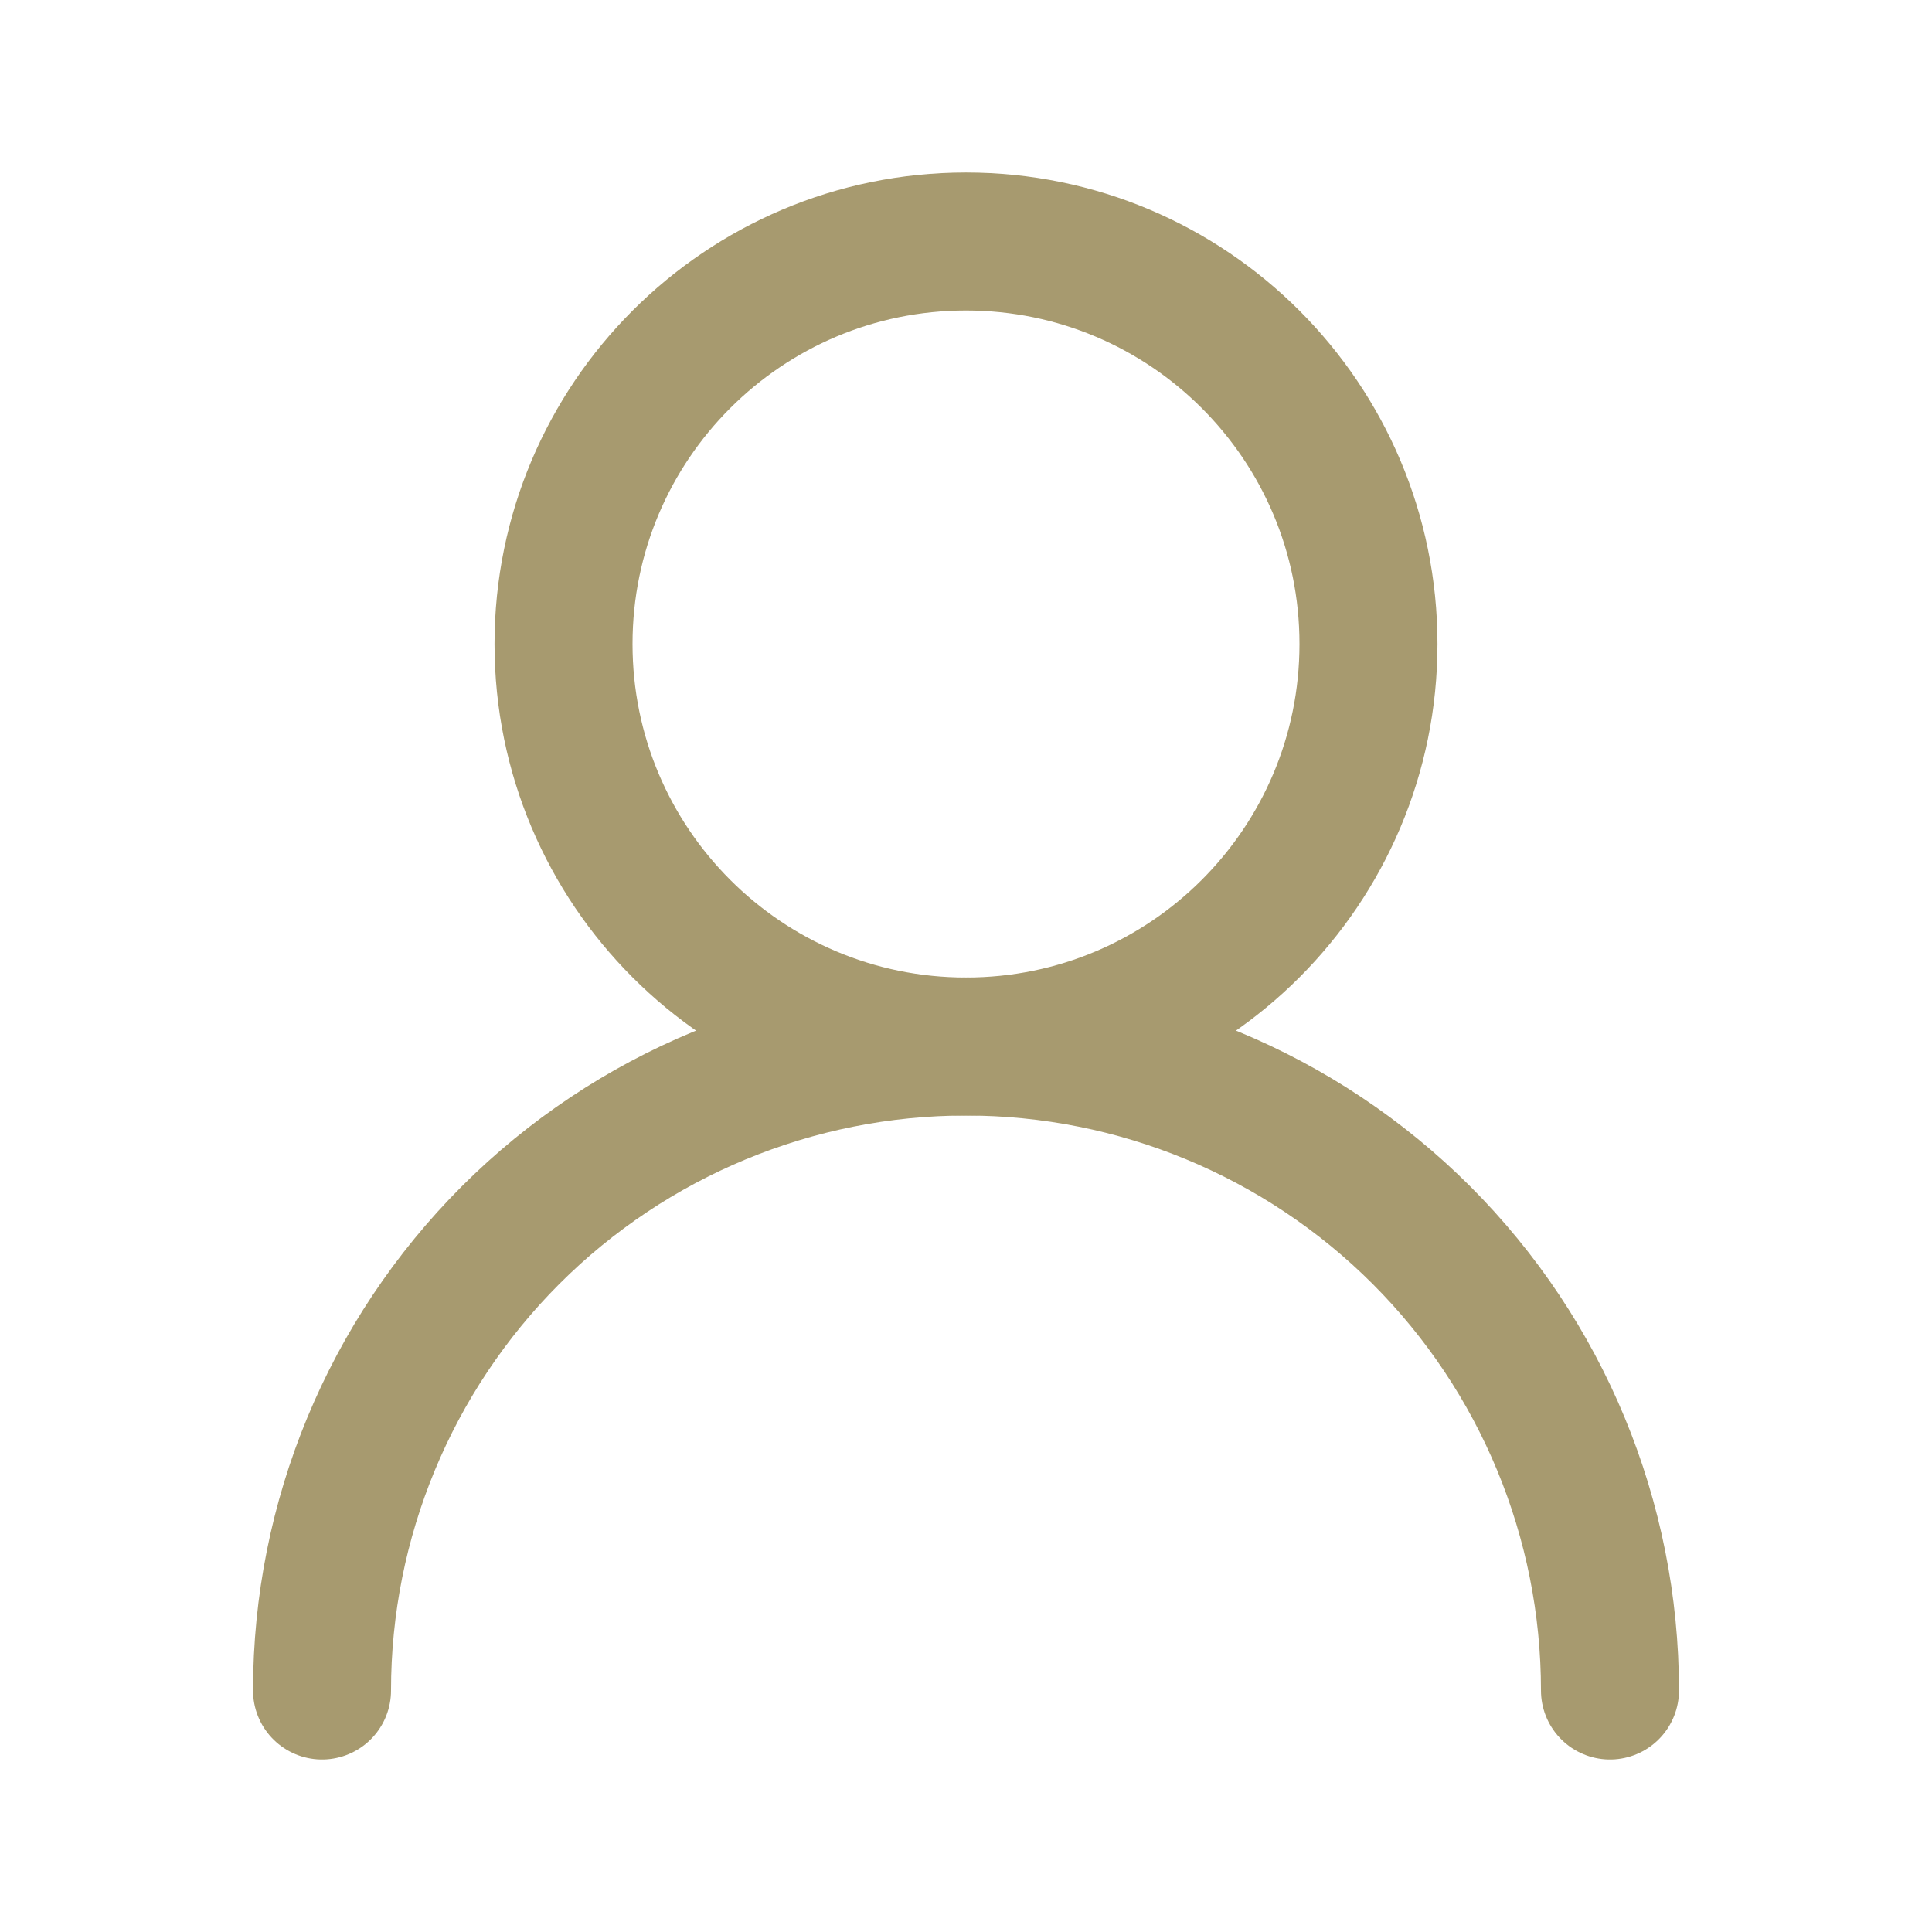 <svg width="28" height="28" viewBox="0 0 28 28" fill="none" xmlns="http://www.w3.org/2000/svg">
<g id="user-2">
<path id="Vector" d="M14 15.167C17.222 15.167 19.833 12.555 19.833 9.333C19.833 6.112 17.222 3.5 14 3.5C10.778 3.5 8.167 6.112 8.167 9.333C8.167 12.555 10.778 15.167 14 15.167Z" stroke="#A79A6F" stroke-width="2" stroke-linecap="round" stroke-linejoin="round"/>
<path id="Vector_2" d="M23.333 24.5C23.333 22.025 22.35 19.651 20.6 17.9C18.849 16.15 16.475 15.167 14 15.167C11.525 15.167 9.151 16.15 7.4 17.9C5.65 19.651 4.667 22.025 4.667 24.5" stroke="#A79A6F" stroke-width="2" stroke-linecap="round" stroke-linejoin="round"/>
</g>
</svg>
